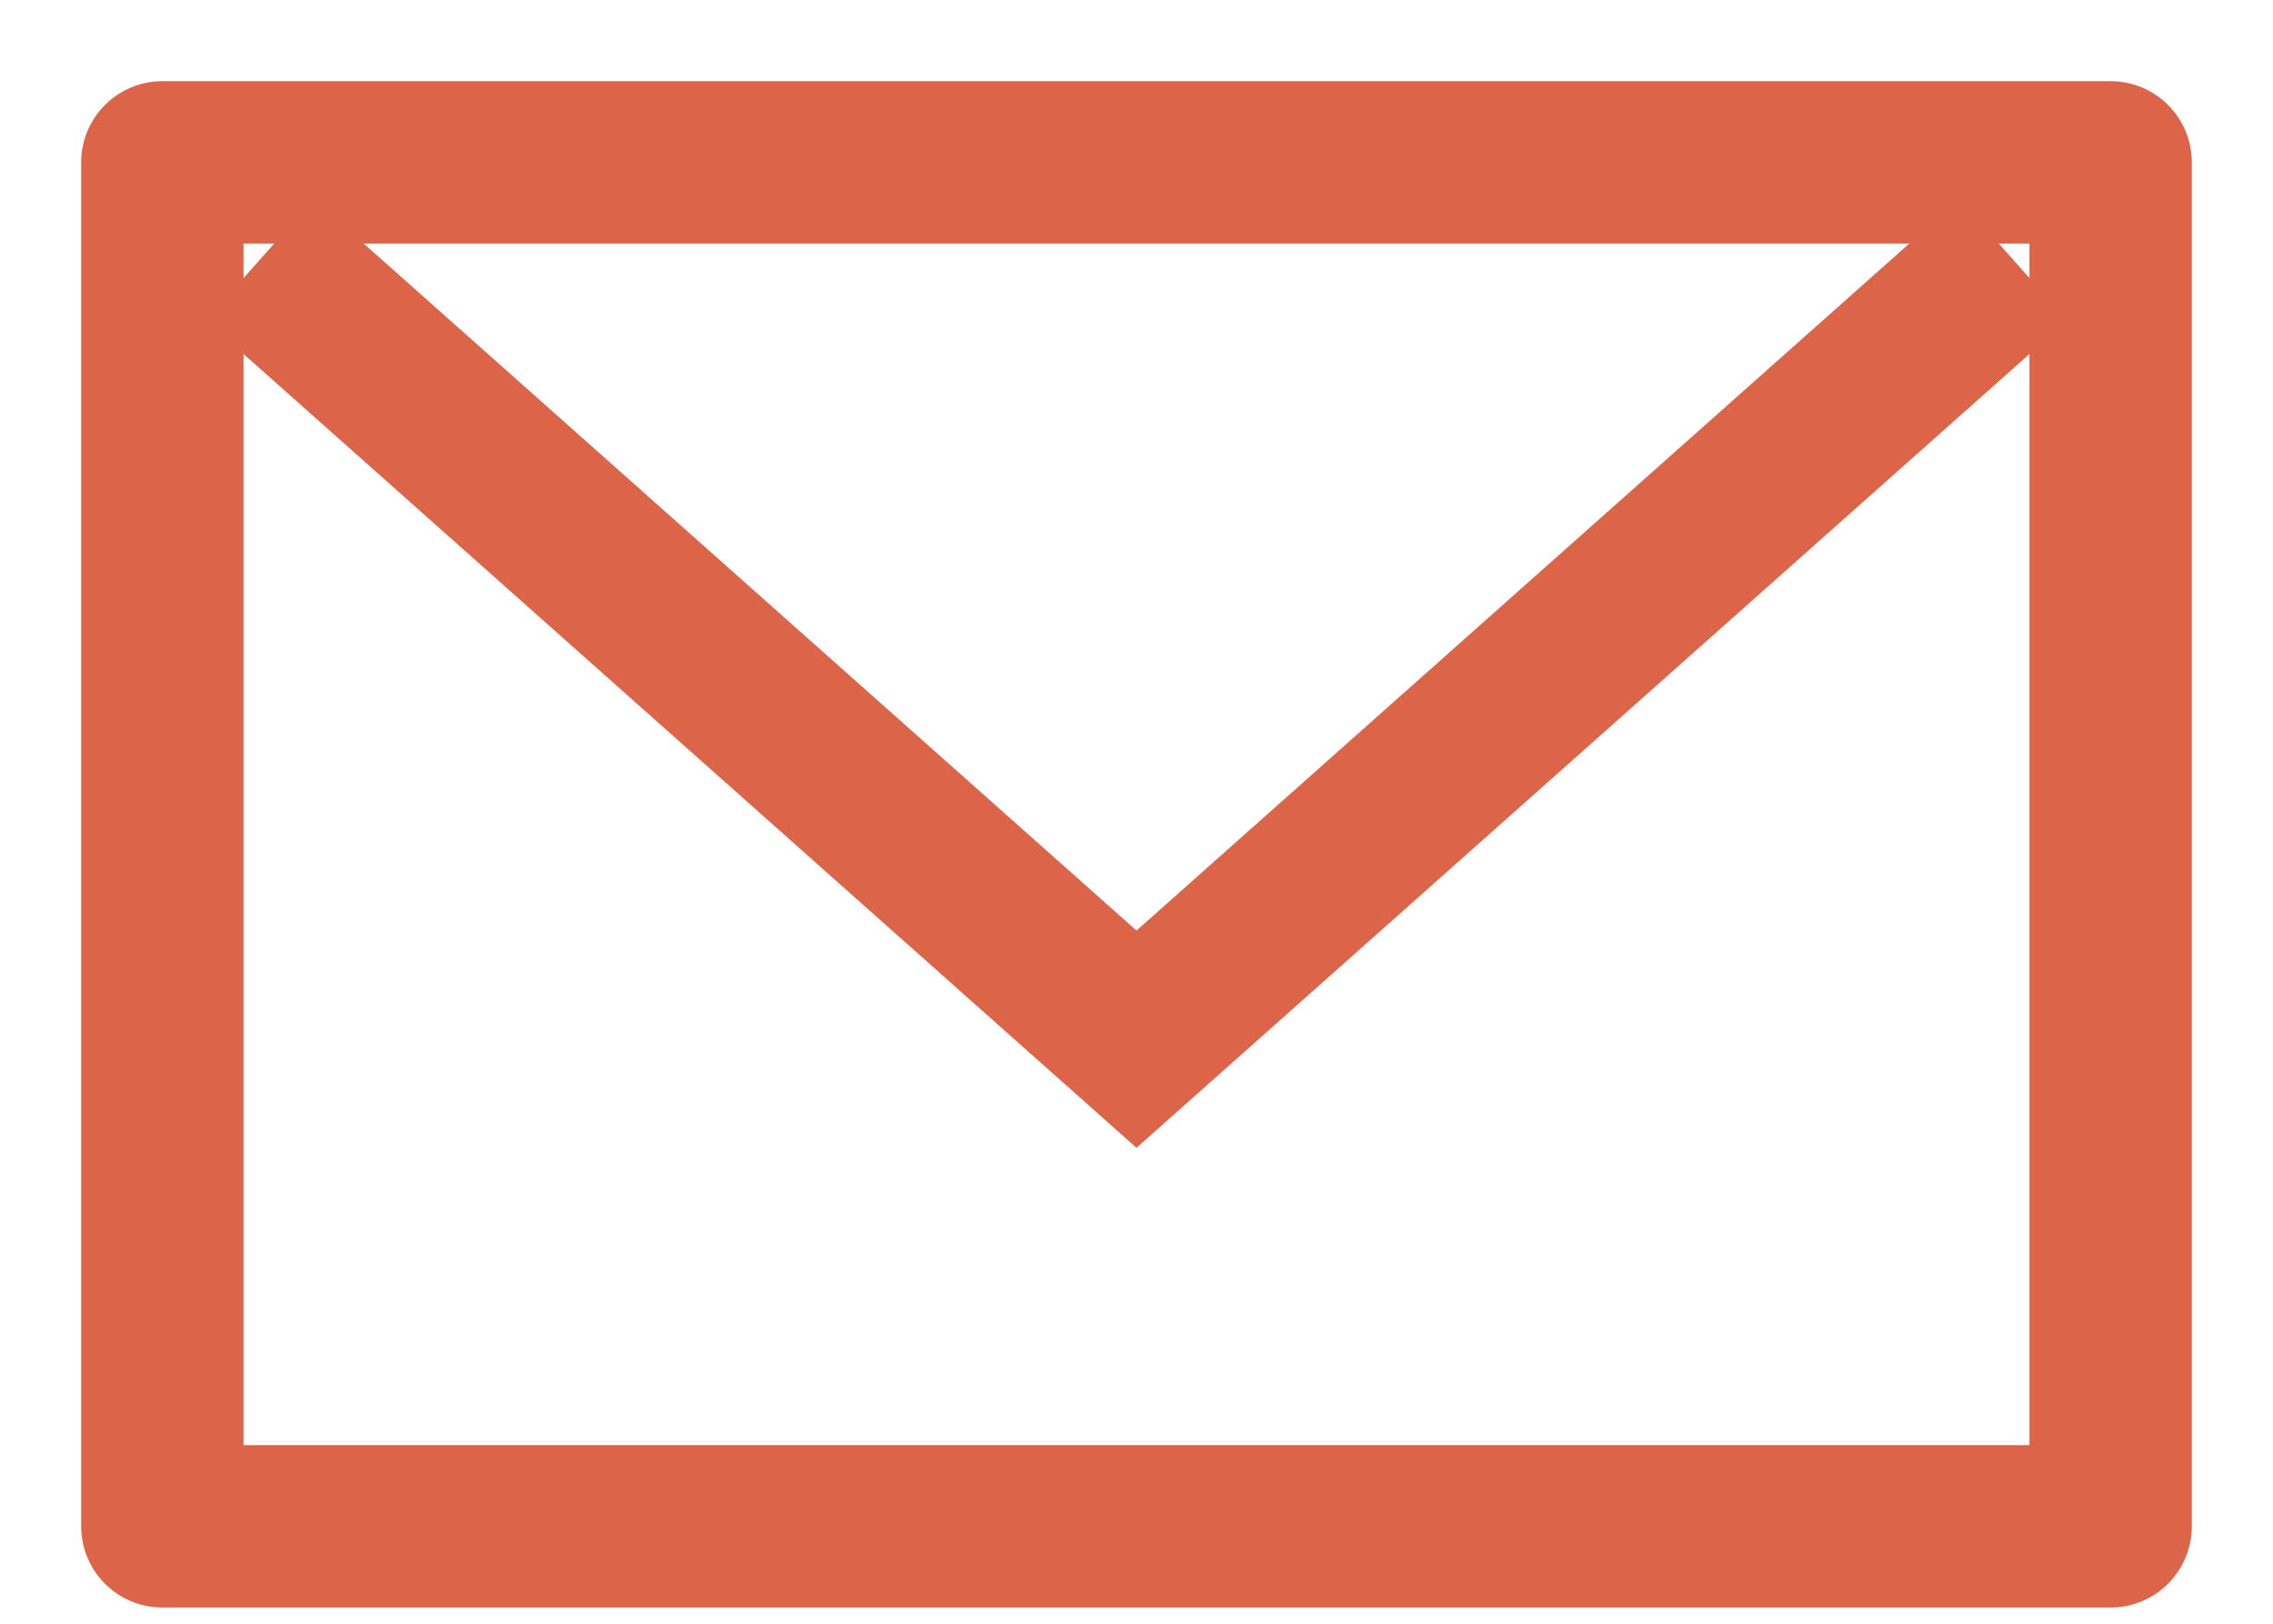 <svg width="14" height="10" viewBox="0 0 14 10" fill="none" xmlns="http://www.w3.org/2000/svg"><path d="M1.6 1.6L7 6.4l5.4-4.8" stroke="#DC6448"/><path stroke="#DC6448" stroke-linecap="round" stroke-linejoin="round" d="M1 1h12v8.4H1z"/></svg>